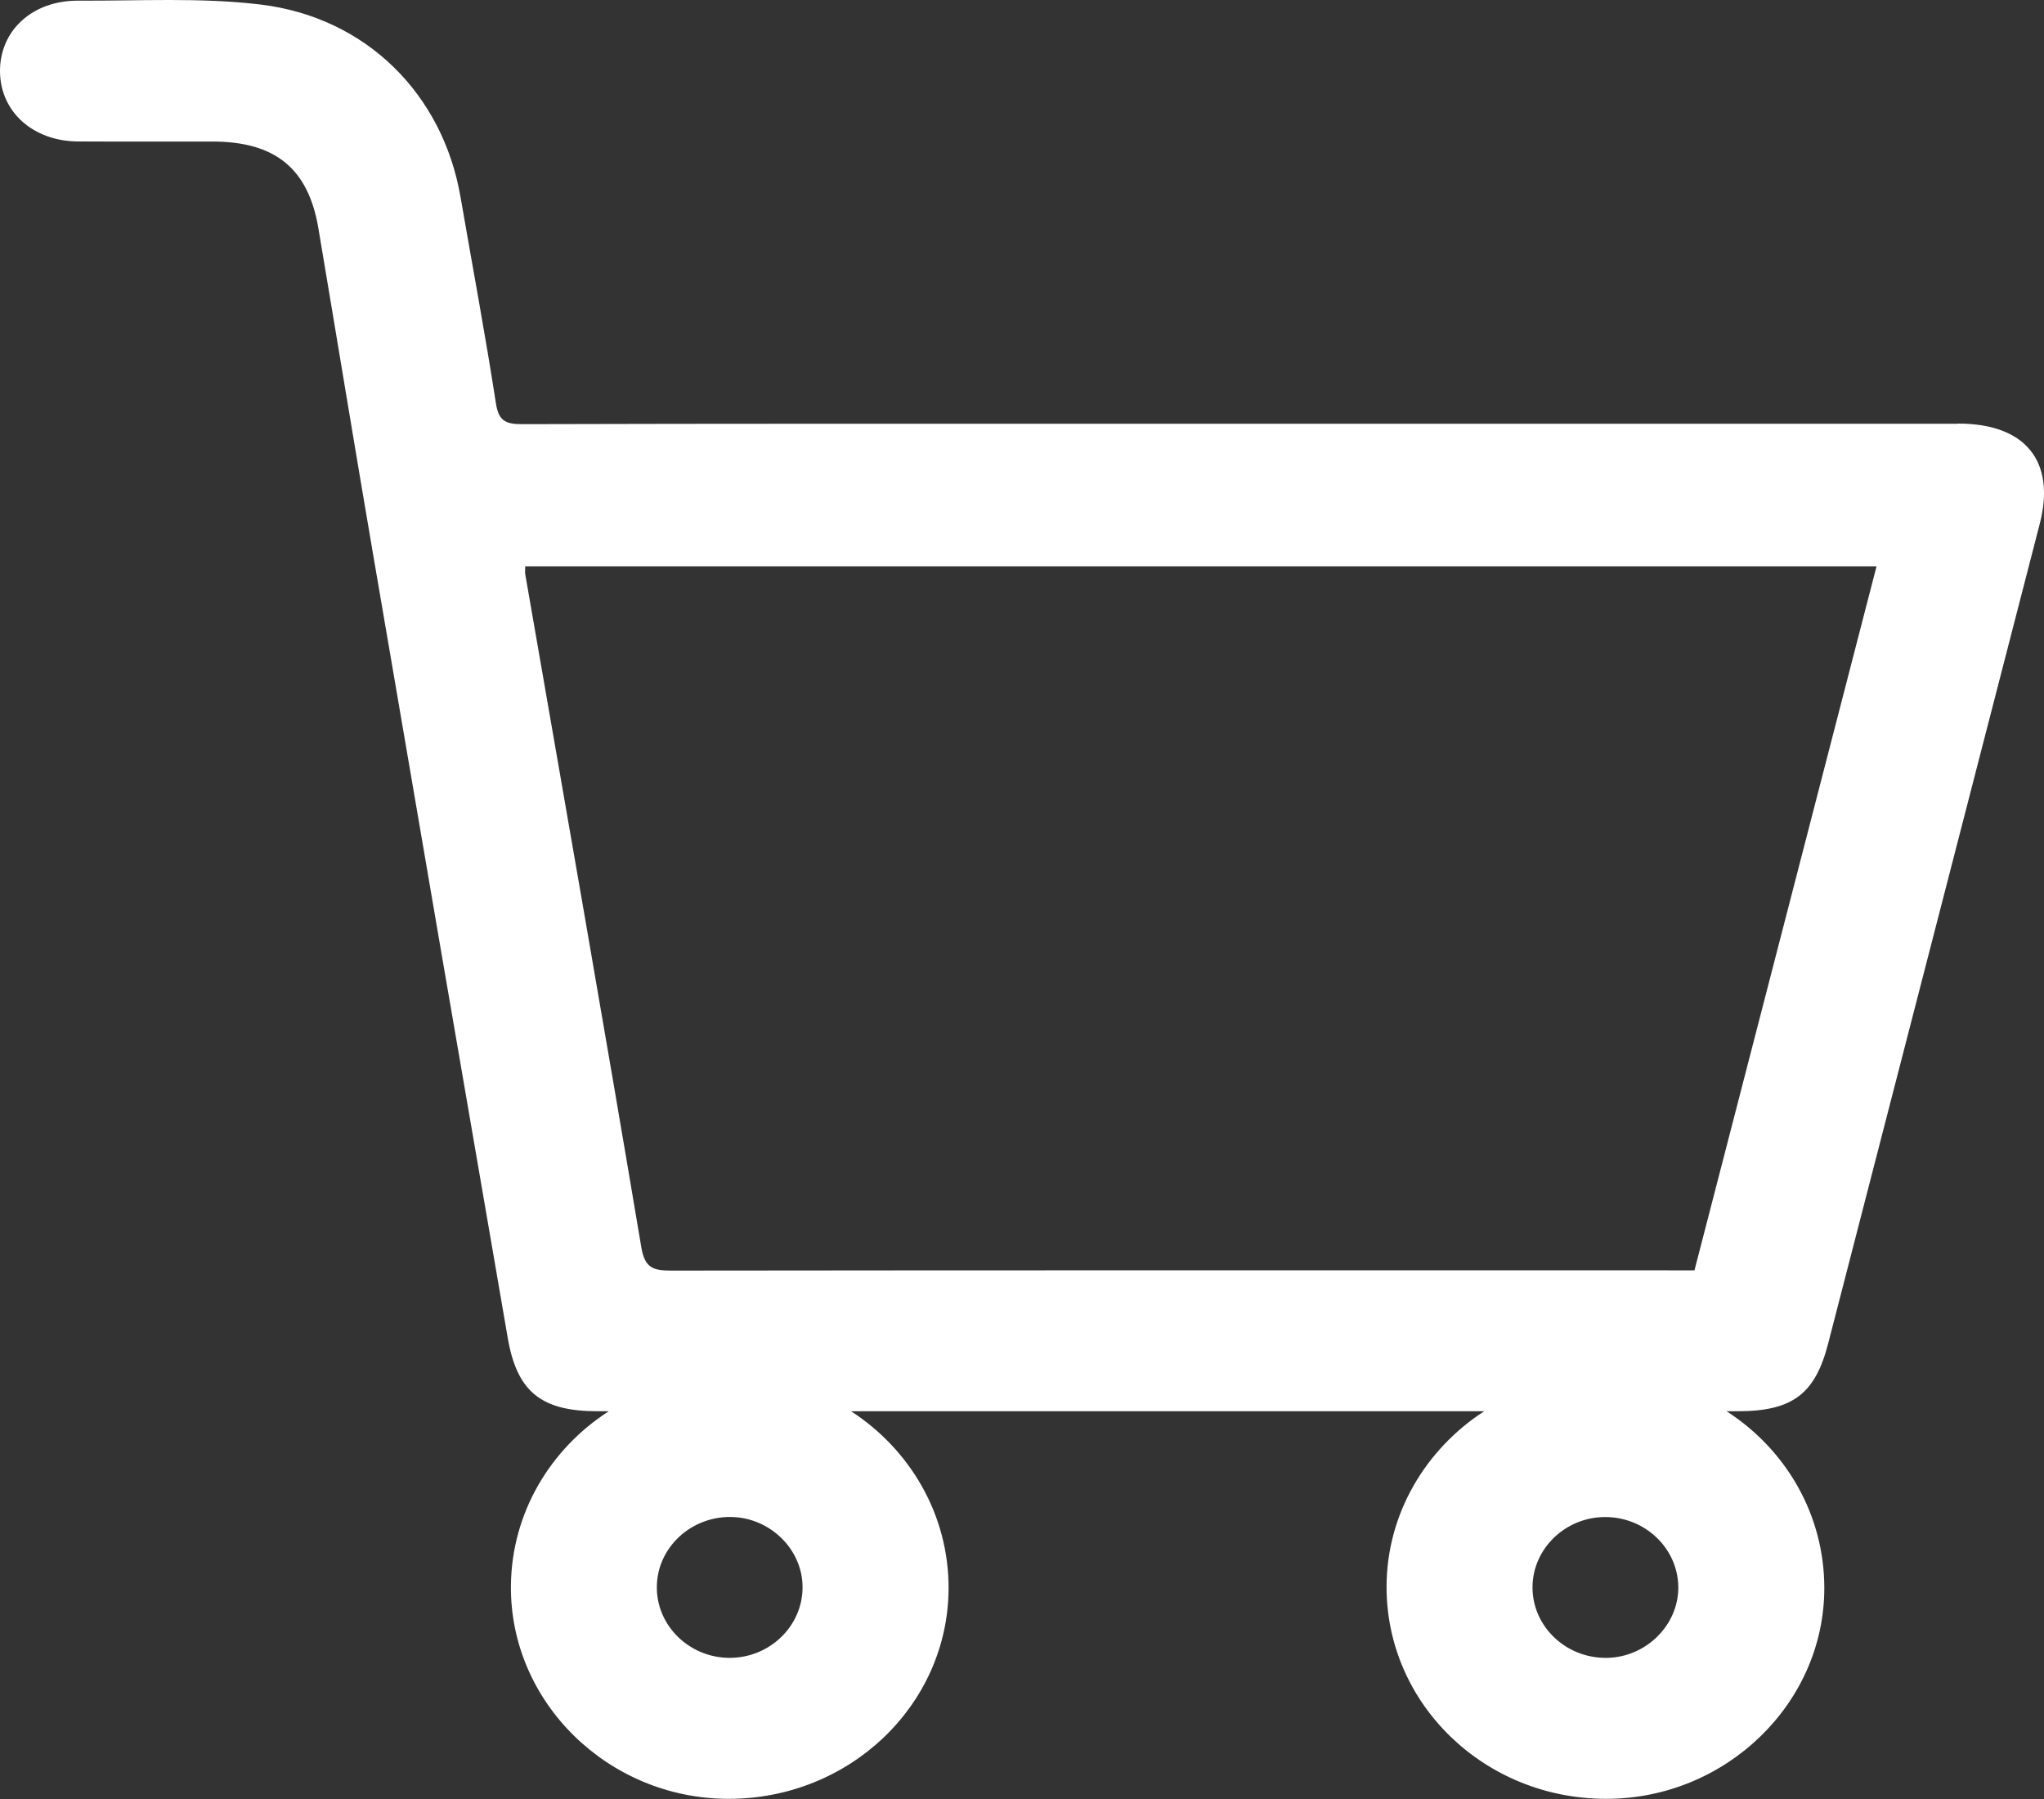 <svg width="25" height="22" viewBox="0 0 25 22" fill="none" xmlns="http://www.w3.org/2000/svg">
<rect x="0" y="0" width="25" height="22" fill="#333333" stroke="none"/>
<path d="M23.95 5.182C20.566 5.182 17.182 5.182 13.798 5.182C11.325 5.182 8.852 5.18 6.379 5.187C6.173 5.187 6.097 5.138 6.065 4.929C5.935 4.086 5.777 3.247 5.632 2.406C5.415 1.153 4.483 0.212 3.184 0.055C2.451 -0.033 1.7 0.012 0.957 0.008C0.393 0.005 -0.006 0.377 6.58333e-05 0.879C0.006 1.368 0.405 1.727 0.954 1.73C1.502 1.733 2.051 1.73 2.599 1.731C3.366 1.731 3.771 2.061 3.894 2.791C4.121 4.137 4.341 5.484 4.572 6.83C5.115 10.009 5.662 13.188 6.211 16.366C6.325 17.023 6.623 17.258 7.308 17.258C7.354 17.258 7.4 17.258 7.446 17.258C6.731 17.718 6.258 18.5 6.249 19.39C6.235 20.814 7.435 21.993 8.903 21.998C10.386 22.003 11.593 20.855 11.602 19.432C11.607 18.527 11.132 17.726 10.409 17.258C11.7 17.258 12.99 17.258 14.281 17.258C15.571 17.258 16.862 17.258 18.153 17.258C17.438 17.721 16.962 18.51 16.959 19.398C16.954 20.837 18.158 22.001 19.65 21.998C21.108 21.996 22.311 20.833 22.313 19.424C22.314 18.518 21.84 17.723 21.117 17.258C21.163 17.258 21.208 17.258 21.253 17.258C21.922 17.258 22.201 17.049 22.36 16.43C23.223 13.087 24.087 9.745 24.949 6.402C25.145 5.638 24.771 5.18 23.95 5.18V5.182ZM8.925 20.274C8.428 20.274 8.022 19.874 8.034 19.393C8.044 18.923 8.45 18.546 8.938 18.551C9.42 18.556 9.821 18.951 9.816 19.418C9.812 19.889 9.413 20.273 8.926 20.274H8.925ZM19.653 20.274C19.154 20.282 18.742 19.89 18.744 19.409C18.746 18.939 19.146 18.552 19.632 18.552C20.119 18.551 20.52 18.932 20.527 19.403C20.534 19.87 20.135 20.267 19.653 20.274ZM20.725 15.535H20.406C16.344 15.535 12.281 15.533 8.218 15.538C7.996 15.538 7.888 15.514 7.844 15.254C7.383 12.508 6.9 9.764 6.424 7.021C6.42 6.995 6.424 6.968 6.424 6.925H22.952C22.211 9.792 21.473 12.645 20.725 15.535V15.535Z" fill="white"/>
</svg>
